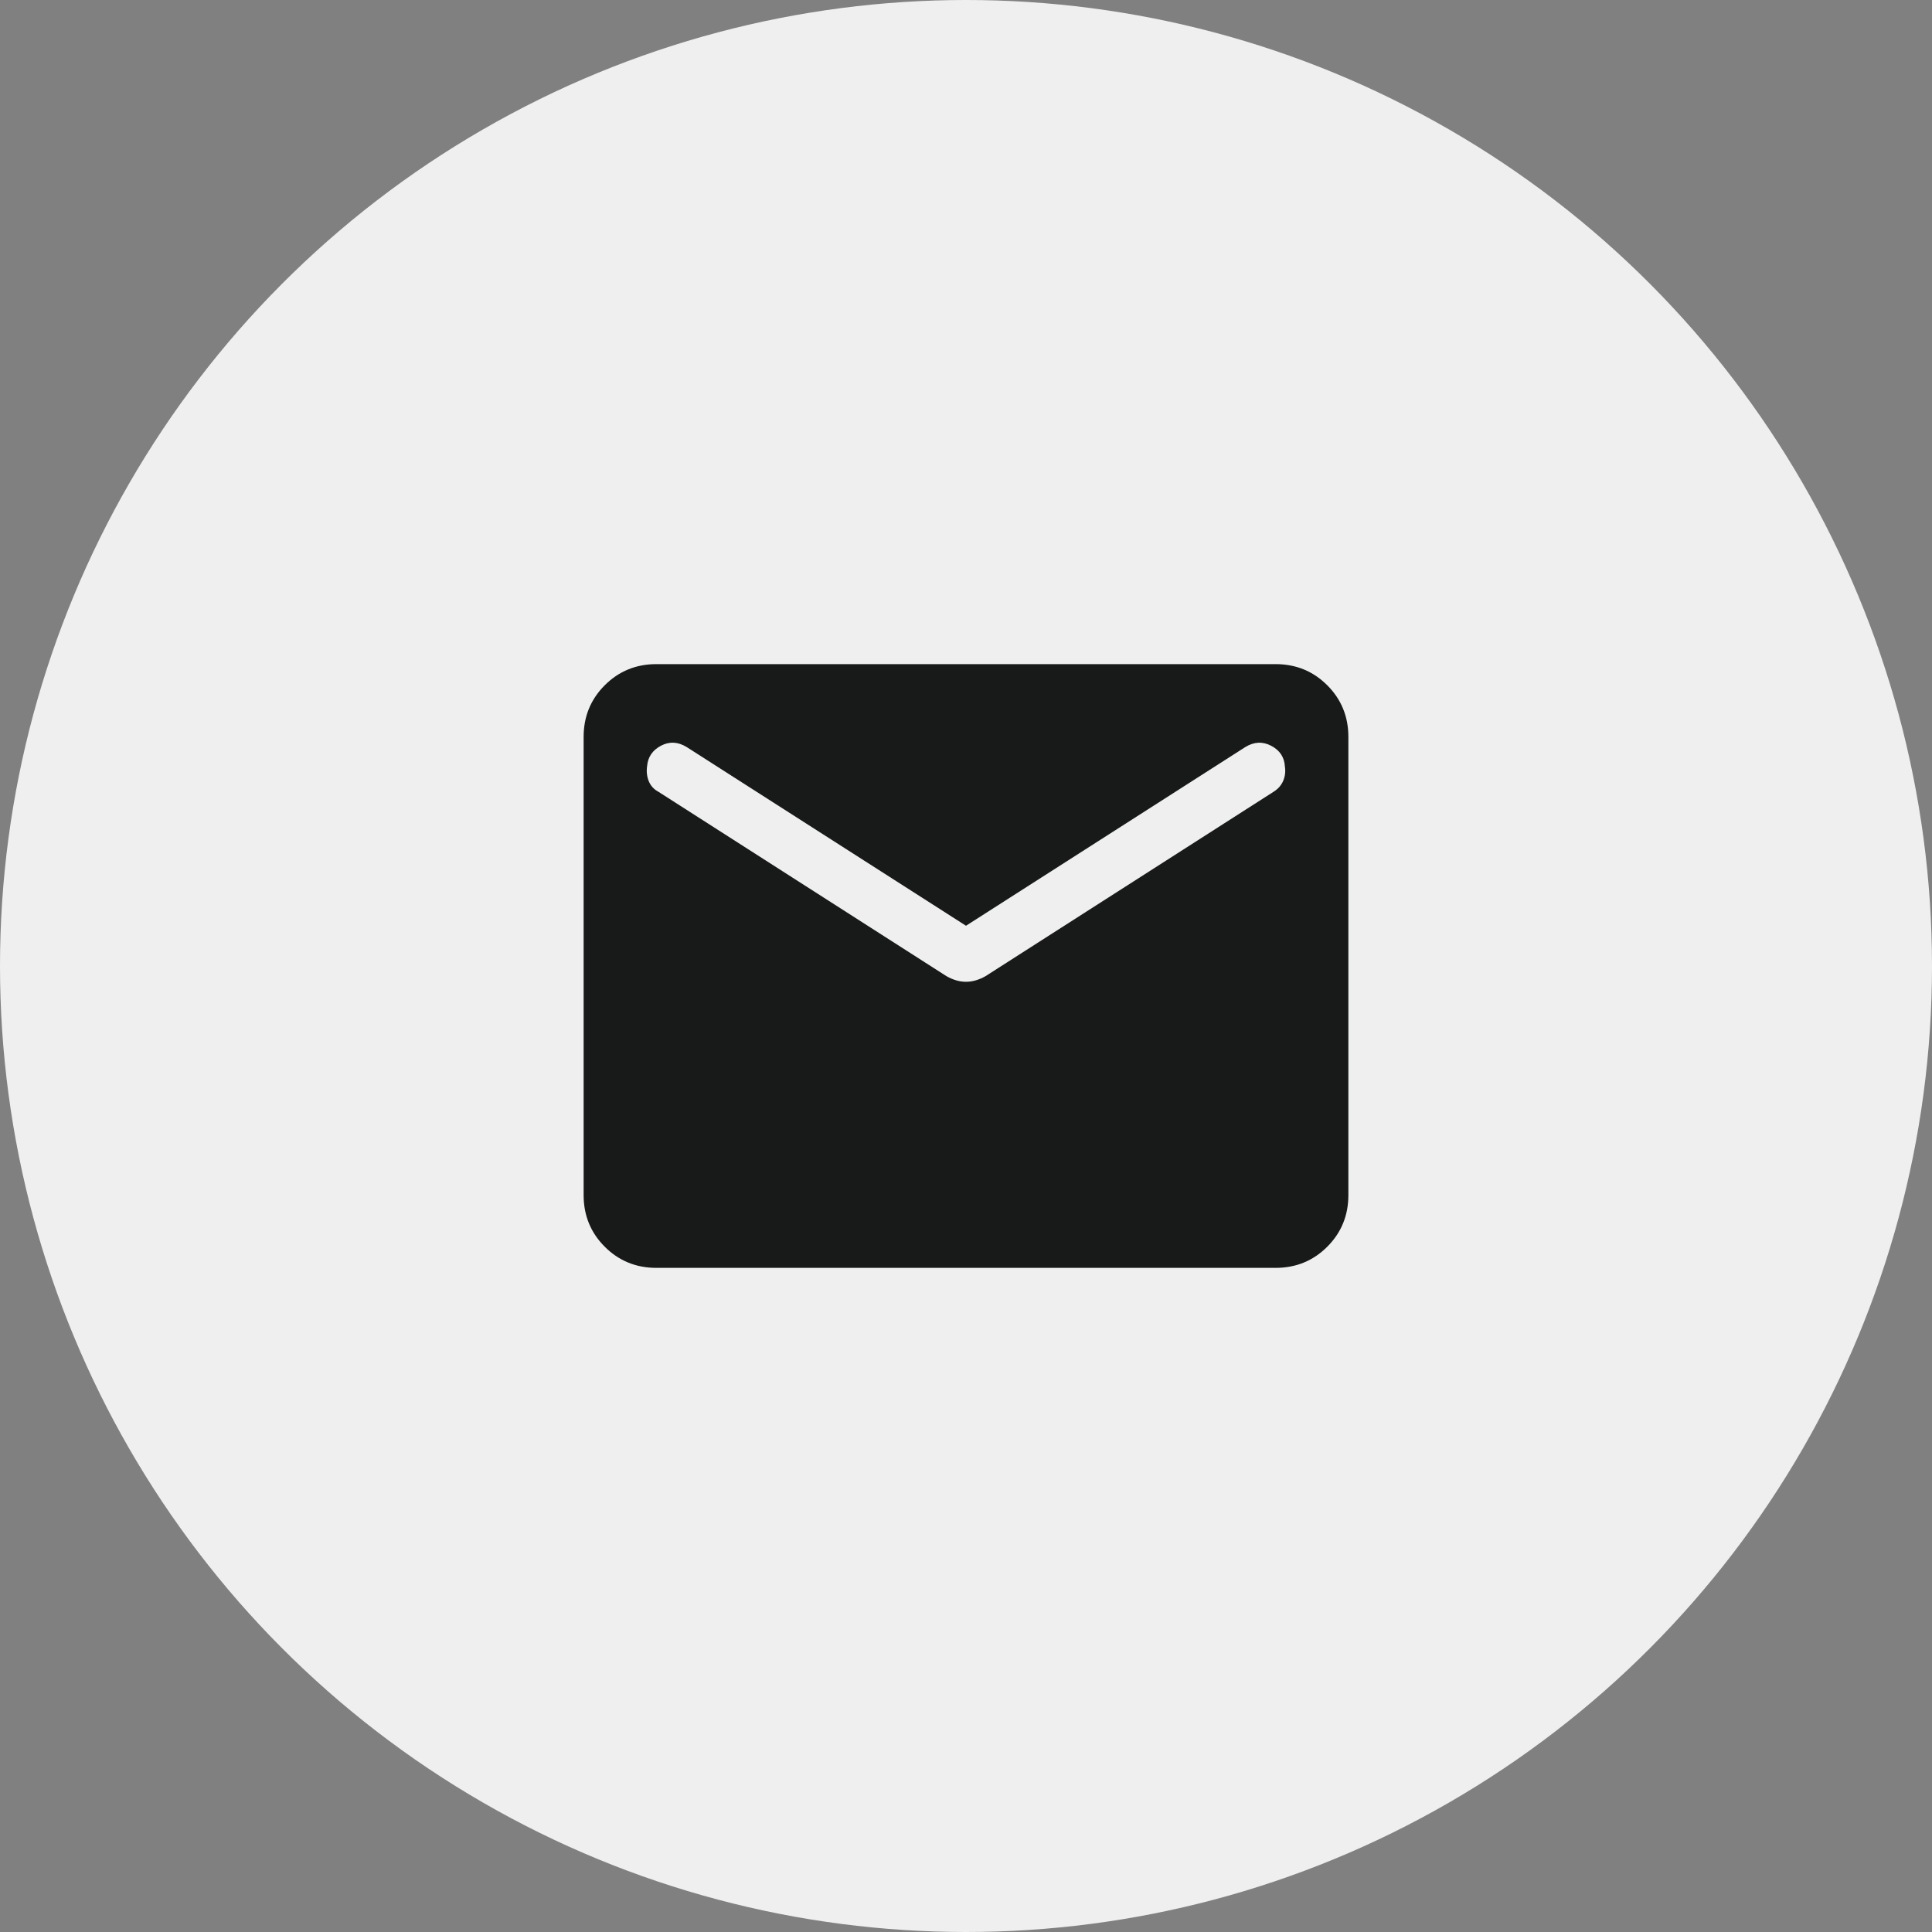 <svg width="48" height="48" viewBox="0 0 48 48" fill="none" xmlns="http://www.w3.org/2000/svg">
<rect x="0" y="0" width="48" height="48" fill="#808080" stroke="none"/>
<circle cx="24" cy="24" r="24" fill="#EFEFEF"/>
<mask id="mask0_1114_17873" style="mask-type:alpha" maskUnits="userSpaceOnUse" x="12" y="12" width="24" height="24">
<rect x="12" y="12" width="24" height="24" fill="#D9D9D9"/>
</mask>
<g mask="url(#mask0_1114_17873)">
<path d="M16.308 31.5C15.803 31.5 15.375 31.325 15.025 30.975C14.675 30.625 14.5 30.197 14.5 29.692V18.308C14.5 17.803 14.675 17.375 15.025 17.025C15.375 16.675 15.803 16.5 16.308 16.5H31.692C32.197 16.5 32.625 16.675 32.975 17.025C33.325 17.375 33.5 17.803 33.5 18.308V29.692C33.5 30.197 33.325 30.625 32.975 30.975C32.625 31.325 32.197 31.5 31.692 31.5H16.308ZM24 24.392C24.083 24.392 24.166 24.38 24.248 24.355C24.33 24.33 24.41 24.296 24.486 24.252L31.639 19.673C31.753 19.602 31.833 19.511 31.881 19.399C31.928 19.287 31.942 19.169 31.923 19.044C31.91 18.813 31.797 18.642 31.585 18.53C31.372 18.418 31.157 18.427 30.94 18.56L24 23L17.06 18.56C16.843 18.427 16.63 18.417 16.42 18.528C16.211 18.639 16.096 18.808 16.077 19.035C16.058 19.169 16.072 19.294 16.119 19.41C16.167 19.525 16.247 19.613 16.361 19.673L23.514 24.252C23.59 24.296 23.67 24.33 23.752 24.355C23.834 24.38 23.917 24.392 24 24.392Z" fill="#171A19"/>
</g>
</svg>
